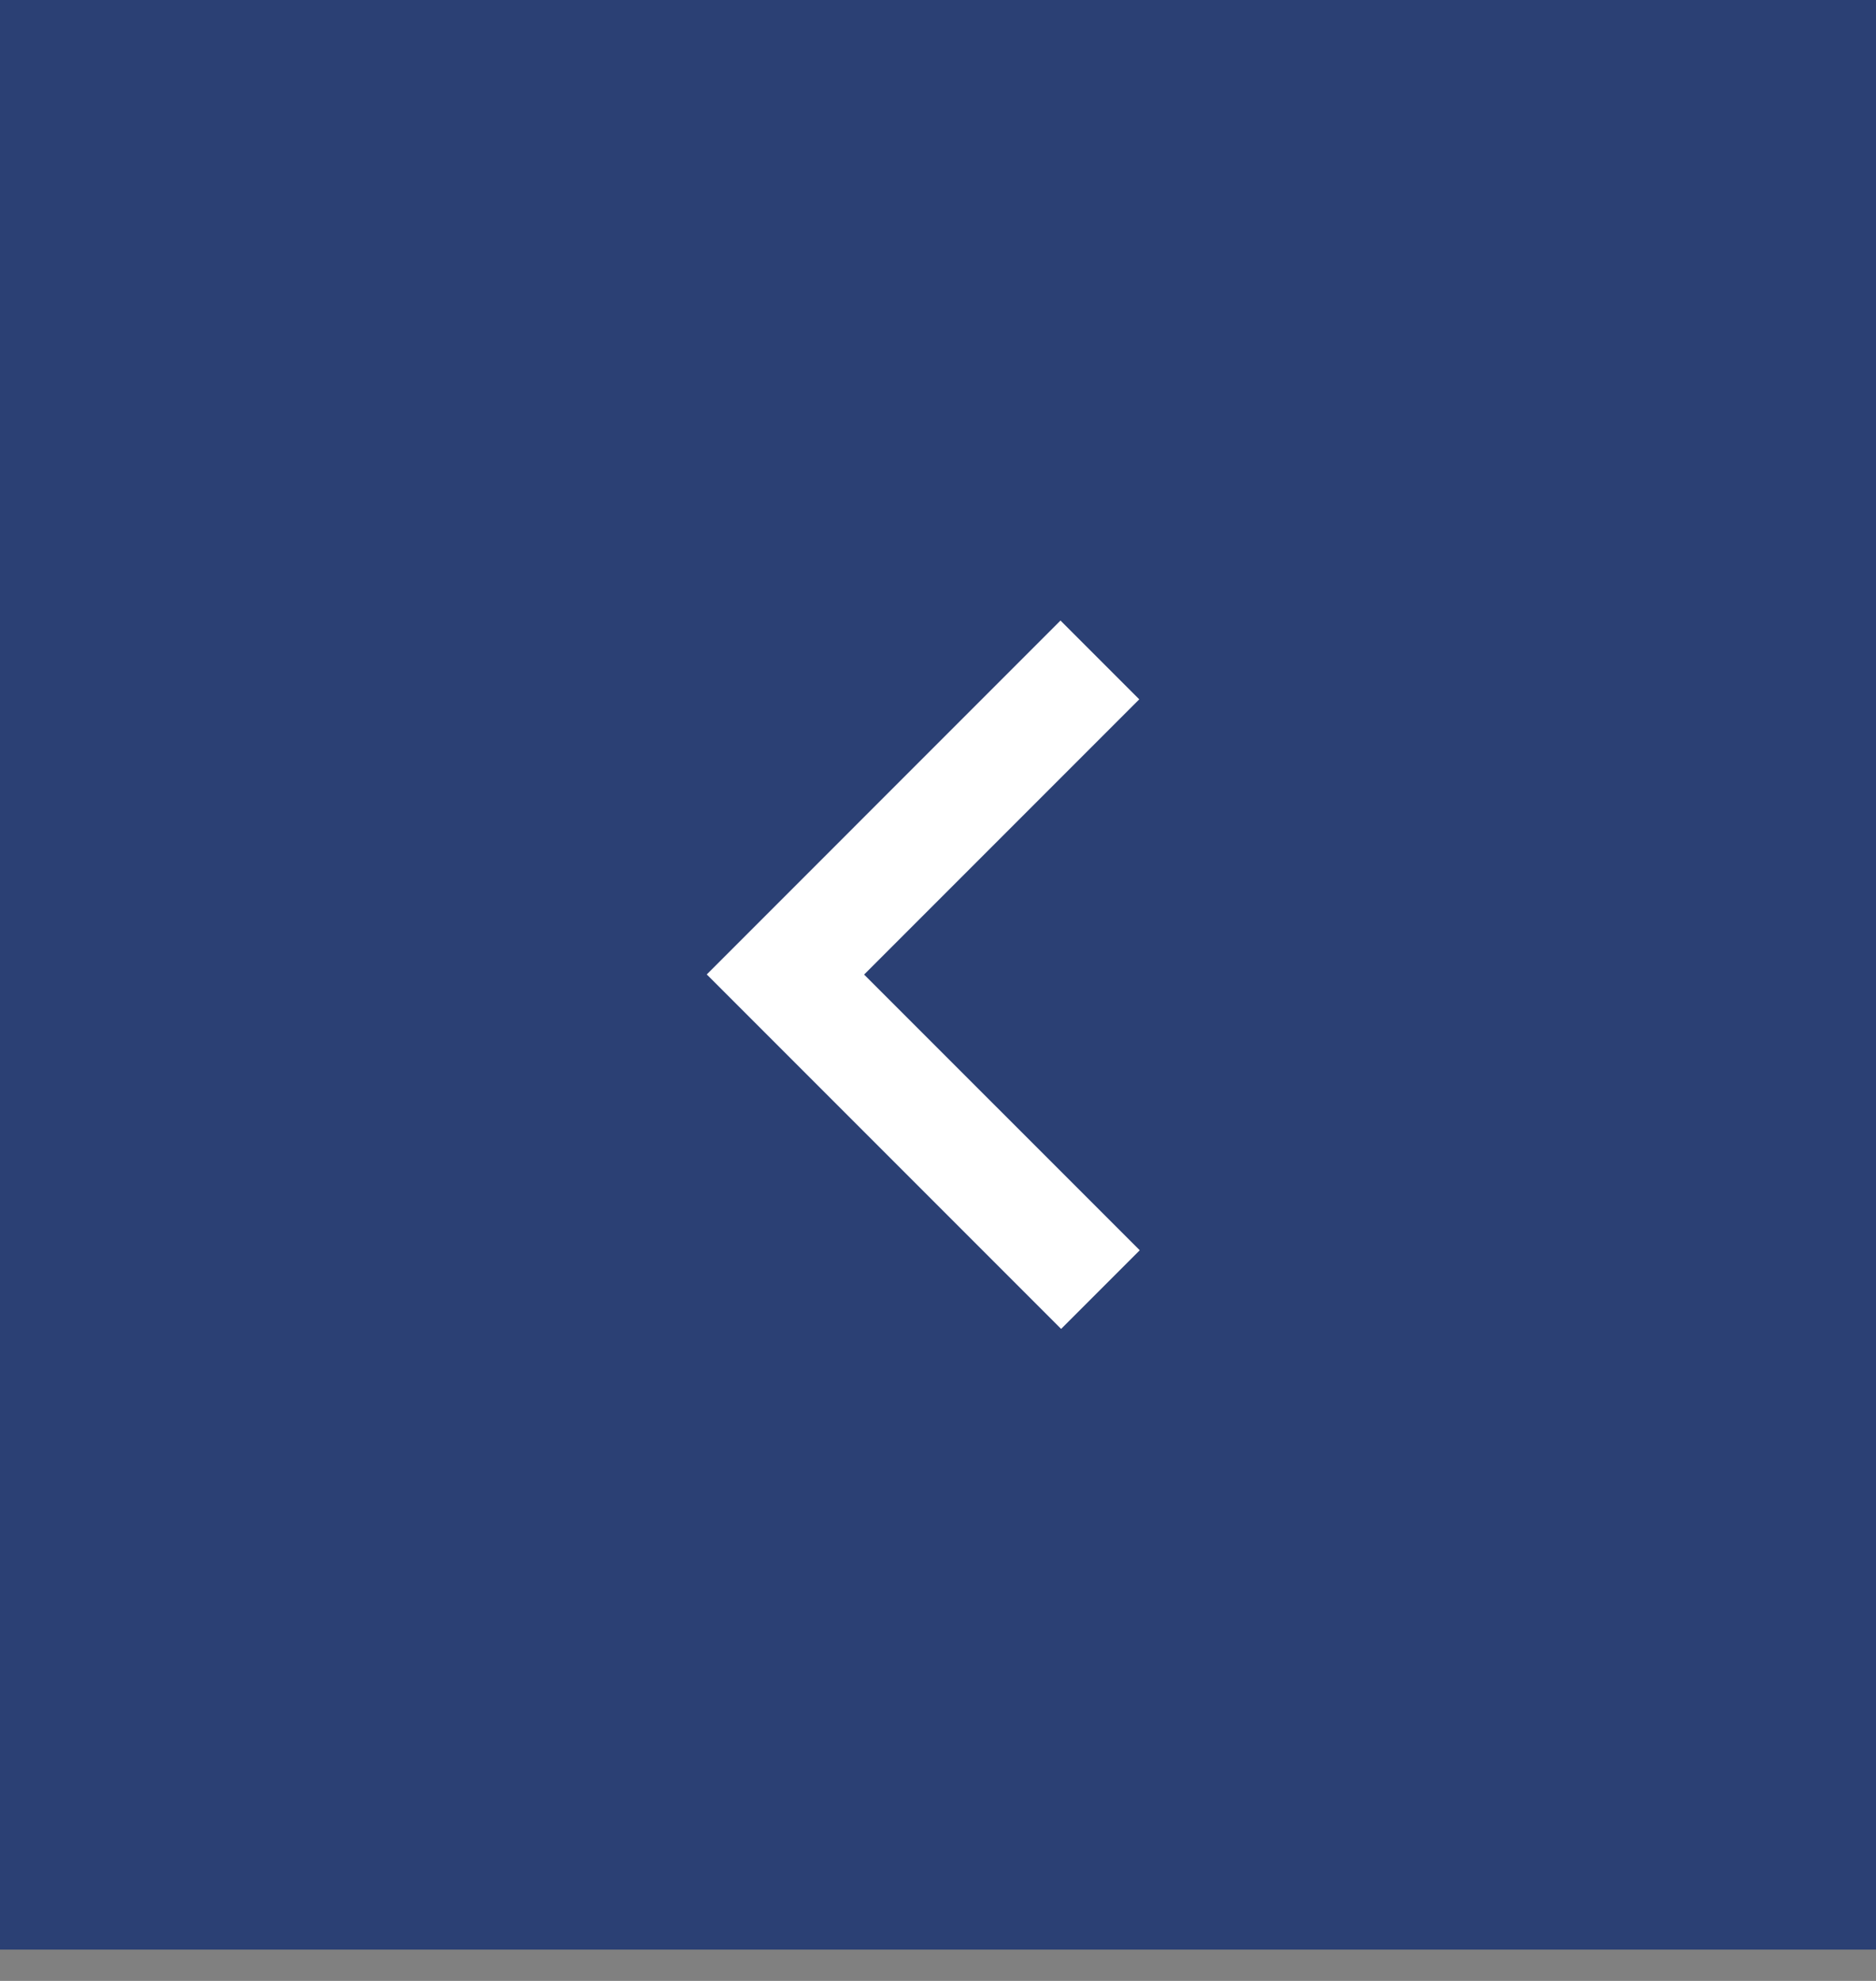 <svg width="54" height="57" viewBox="0 0 54 57" fill="none" xmlns="http://www.w3.org/2000/svg">
<rect x="0" y="0" width="54" height="57" fill="#808080" stroke="none"/>
<path fill-rule="evenodd" clip-rule="evenodd" d="M0 0V56.099H56V0H0Z" fill="#2B4074"/>
<path fill-rule="evenodd" clip-rule="evenodd" d="M30.544 38.239L20.344 28.039L30.526 17.856L32.793 20.123L24.873 28.043L32.807 35.976L30.544 38.239Z" fill="white"/>
</svg>
